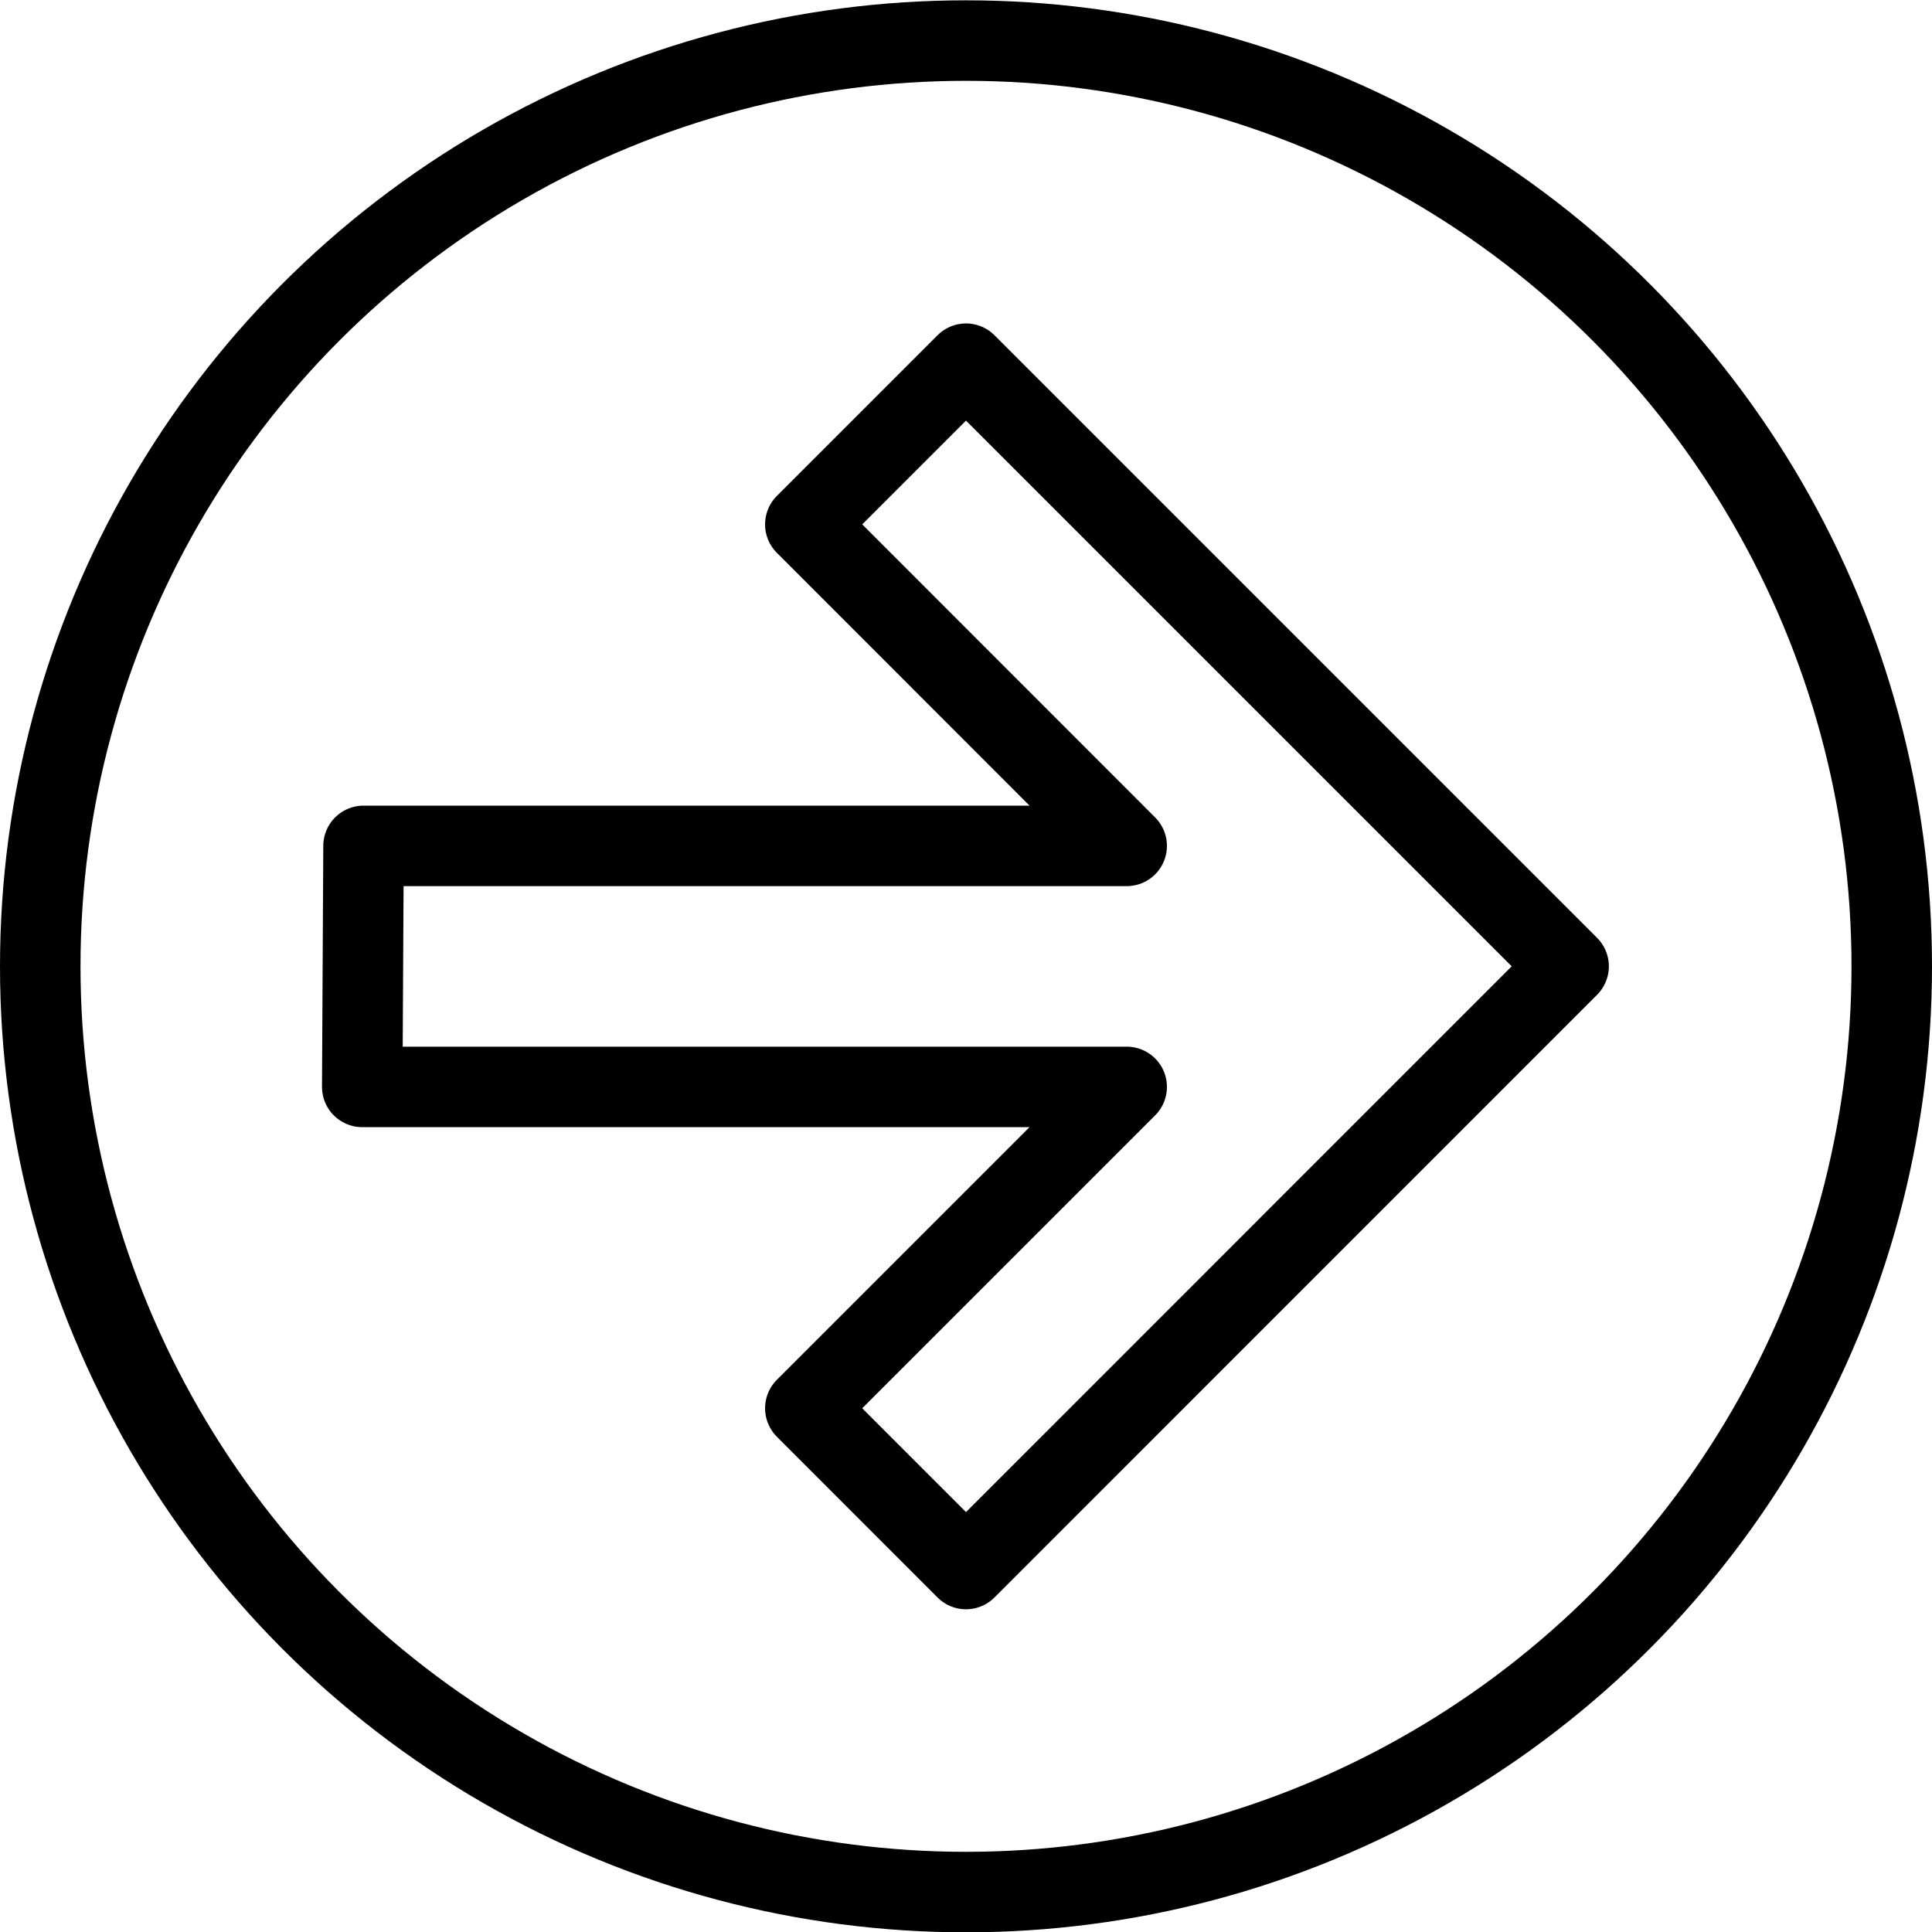 <?xml version="1.0" encoding="utf-8"?>
<!-- Generator: Adobe Illustrator 19.2.0, SVG Export Plug-In . SVG Version: 6.00 Build 0)  -->
<svg version="1.1" id="Outline_Icons" xmlns="http://www.w3.org/2000/svg" xmlns:xlink="http://www.w3.org/1999/xlink" x="0px"
	 y="0px" viewBox="0 0 24 24" enable-background="new 0 0 24 24" xml:space="preserve">
<g>
	<polygon fill="none" stroke="#000000" stroke-linejoin="round" points="4.5,13.502 4.516,10.508 13.996,10.508 10.004,6.514 
		12,4.518 19.486,12.004 12,19.491 10.004,17.494 13.996,13.502 	"/>
	<circle fill="none" stroke="#000000" stroke-miterlimit="10" cx="12" cy="12.004" r="11.5"/>
</g>
</svg>
